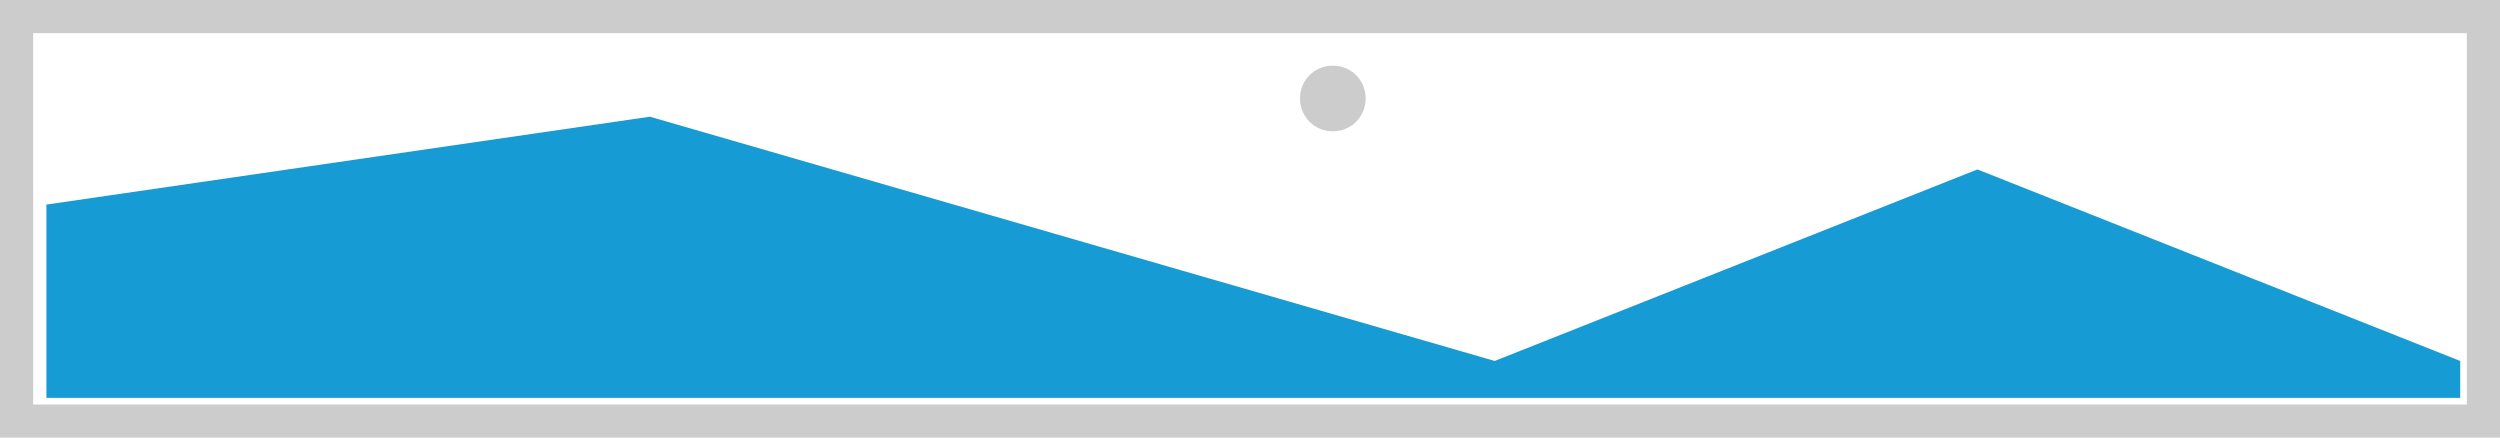 ﻿<?xml version="1.0" encoding="utf-8"?>
<svg version="1.1" xmlns:xlink="http://www.w3.org/1999/xlink" width="377px" height="66px" xmlns="http://www.w3.org/2000/svg">
  <g>
    <path d="M 0 0  L 377 0  L 377 66  L 0 66  L 0 0  " fill-rule="nonzero" fill="#cccccc" stroke="none" />
    <path d="M 5 5  L 372 5  L 372 61  L 5 61  L 5 5  " fill-rule="nonzero" fill="#ffffff" stroke="none" />
    <path d="M 200.99 19.8  C 198.218 19.8  196.04 17.622  196.04 14.85  C 196.04 12.078  198.218 9.9  200.99 9.9  C 203.762 9.9  205.94 12.078  205.94 14.85  C 205.94 17.622  203.762 19.8  200.99 19.8  " fill-rule="nonzero" fill="#cccccc" stroke="none" />
    <path d="M 7 60  L 7 30.85  L 98 17.6  L 225.4 54.433  L 298.2 25.55  L 371 54.433  L 371 60  L 7 60  " fill-rule="nonzero" fill="#169bd5" stroke="none" />
  </g>
</svg>